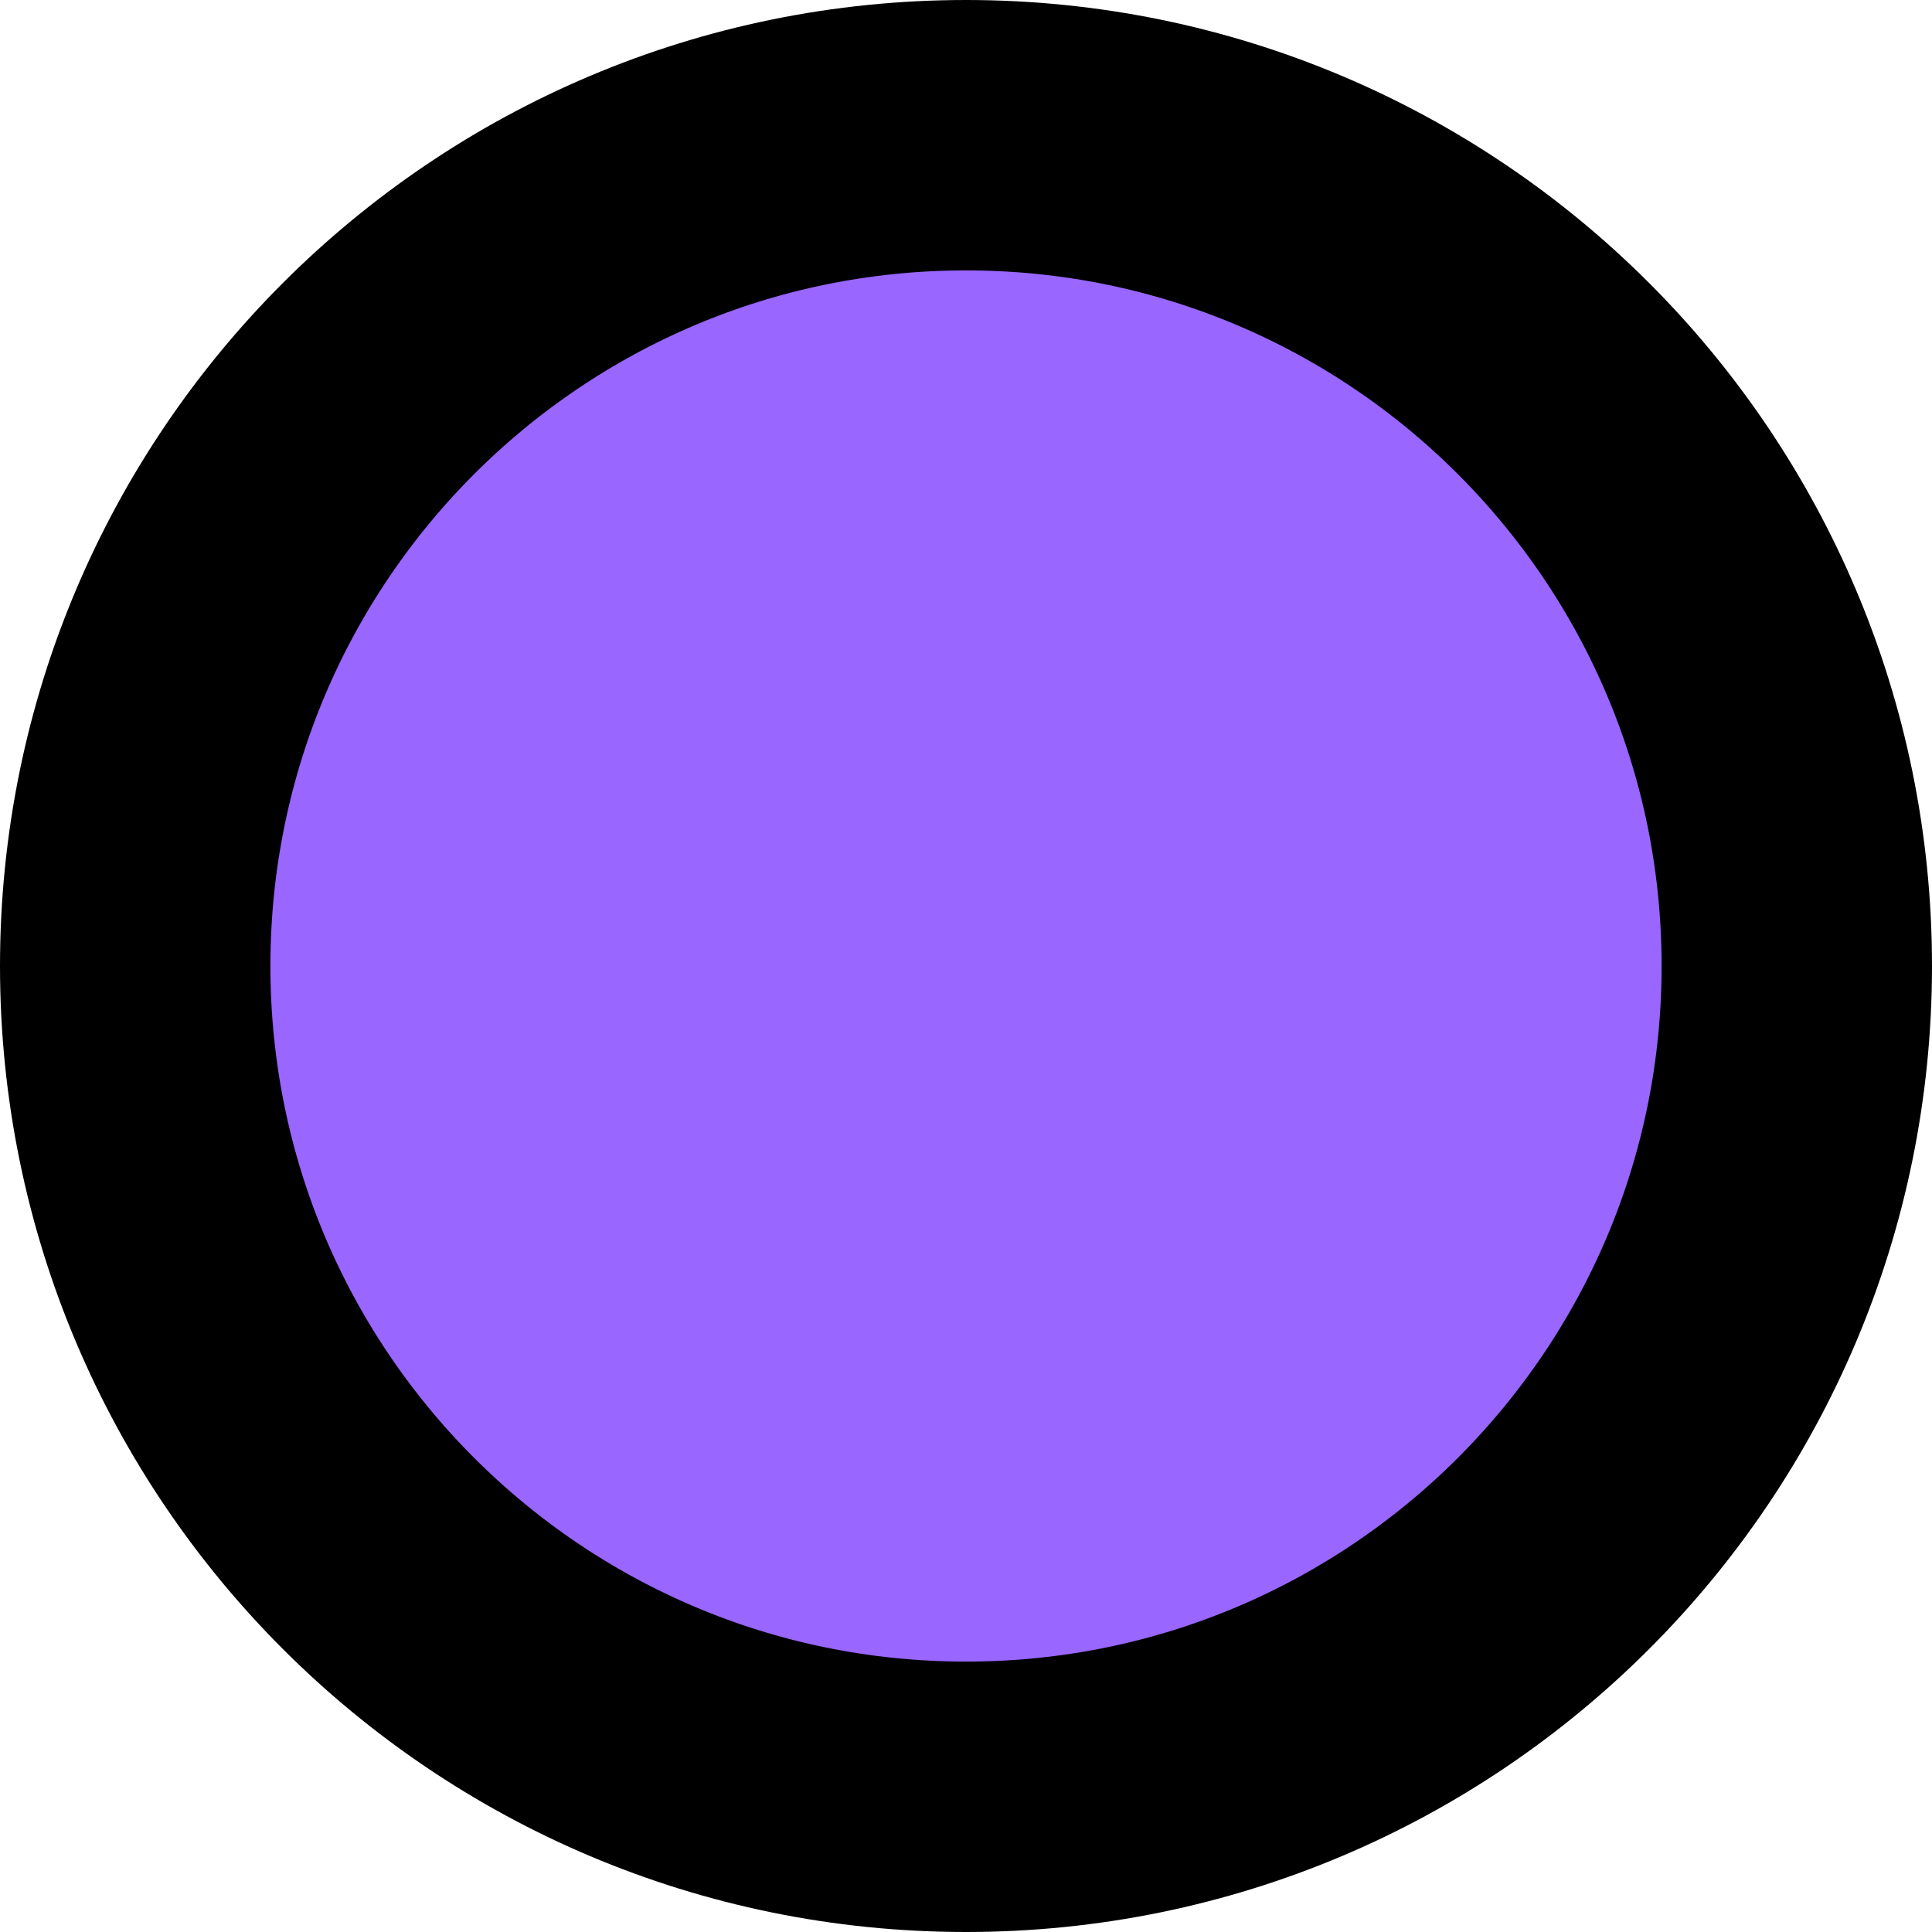 <svg version="1.1" xmlns="http://www.w3.org/2000/svg" xmlns:xlink="http://www.w3.org/1999/xlink" width="14.29" height="14.29" viewBox="0,0,14.29,14.29"><g transform="translate(-232.855,-172.855)"><g data-paper-data="{&quot;isPaintingLayer&quot;:true}" fill="#9966ff" fill-rule="nonzero" stroke="#000000" stroke-width="2" stroke-linecap="butt" stroke-linejoin="miter" stroke-miterlimit="10" stroke-dasharray="" stroke-dashoffset="0" style="mix-blend-mode: normal"><path d="M233.855,180c0,-3.394 2.751,-6.145 6.145,-6.145c3.394,0 6.145,2.751 6.145,6.145c0,3.394 -2.751,6.145 -6.145,6.145c-3.394,0 -6.145,-2.751 -6.145,-6.145z"/></g></g></svg>